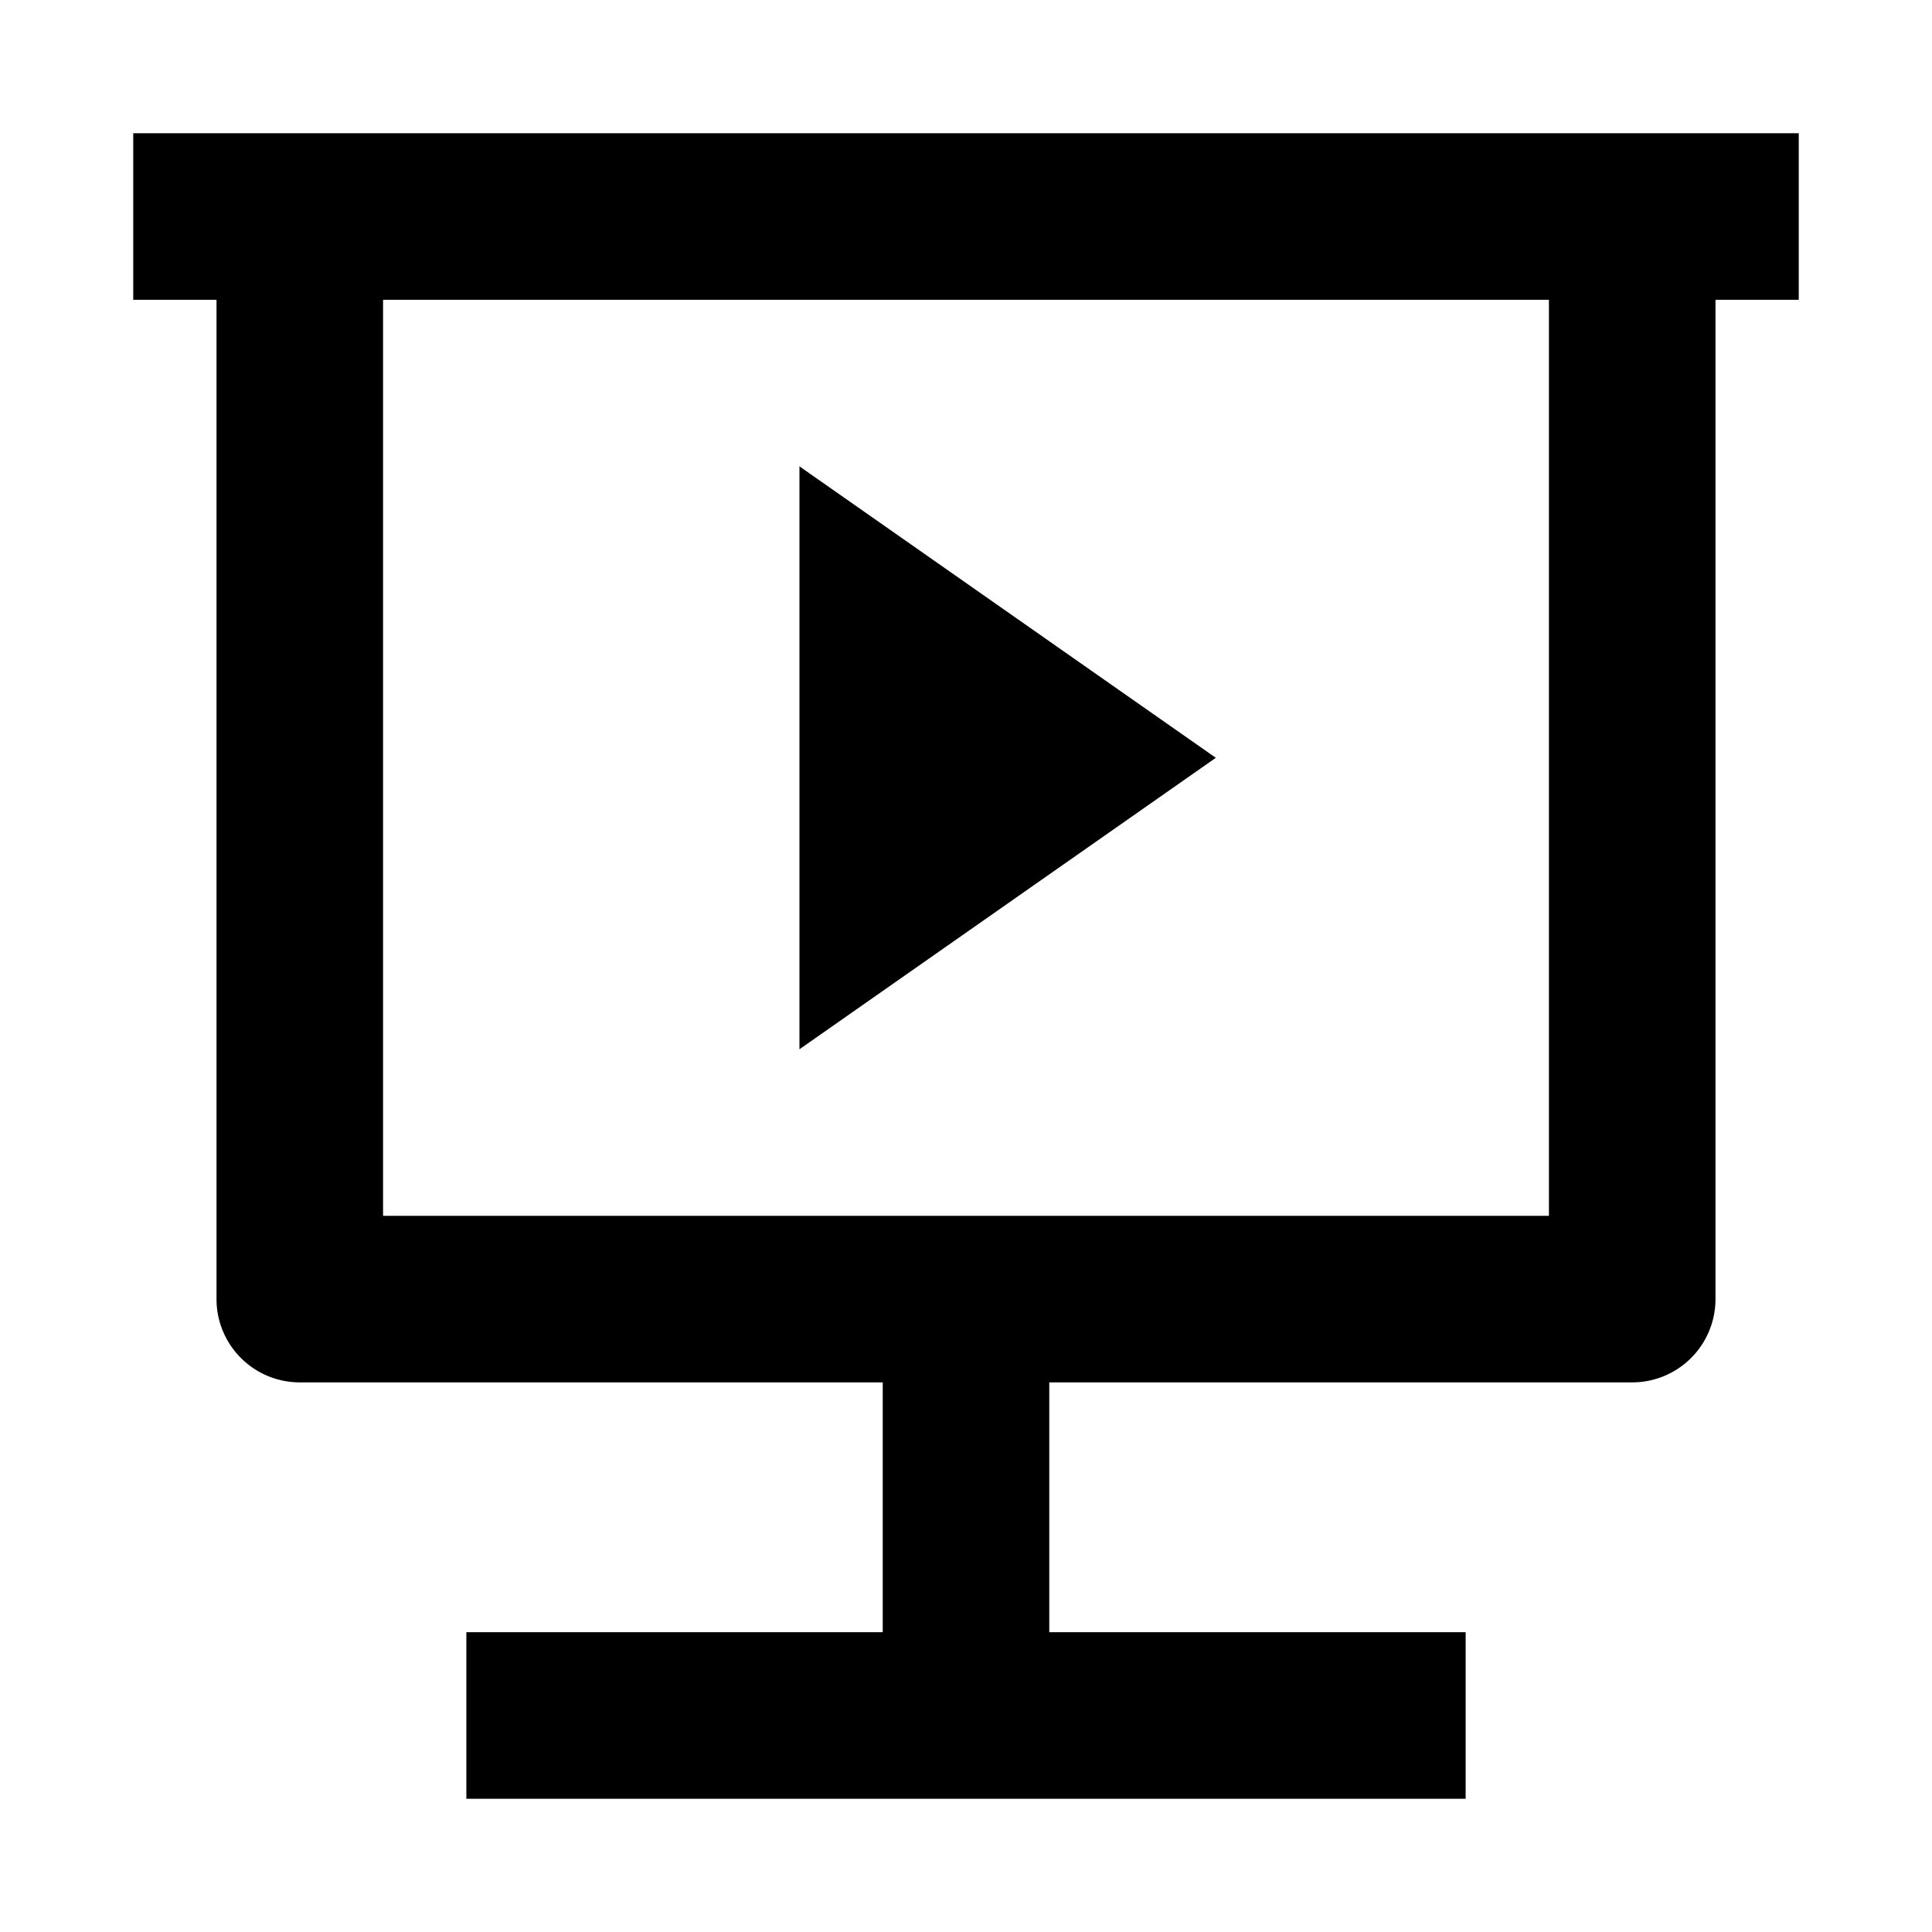 <svg id="slideshow-2-line" xmlns="http://www.w3.org/2000/svg" width="29" height="29" viewBox="0 0 29 29">
  <path id="Path_34" data-name="Path 34" d="M0,0H29V29H0Z" fill="none"/>
  <path id="Path_35" data-name="Path 35" d="M15.75,20.75V24.5H22V27H7V24.5h6.25V20.75H4.5A1.25,1.25,0,0,1,3.25,19.5V4.5H2V2H27V4.5H25.75v15a1.25,1.25,0,0,1-1.25,1.25Zm-10-2.5h17.5V4.5H5.75ZM12,7l6.25,4.375L12,15.75Z"/>
</svg>
